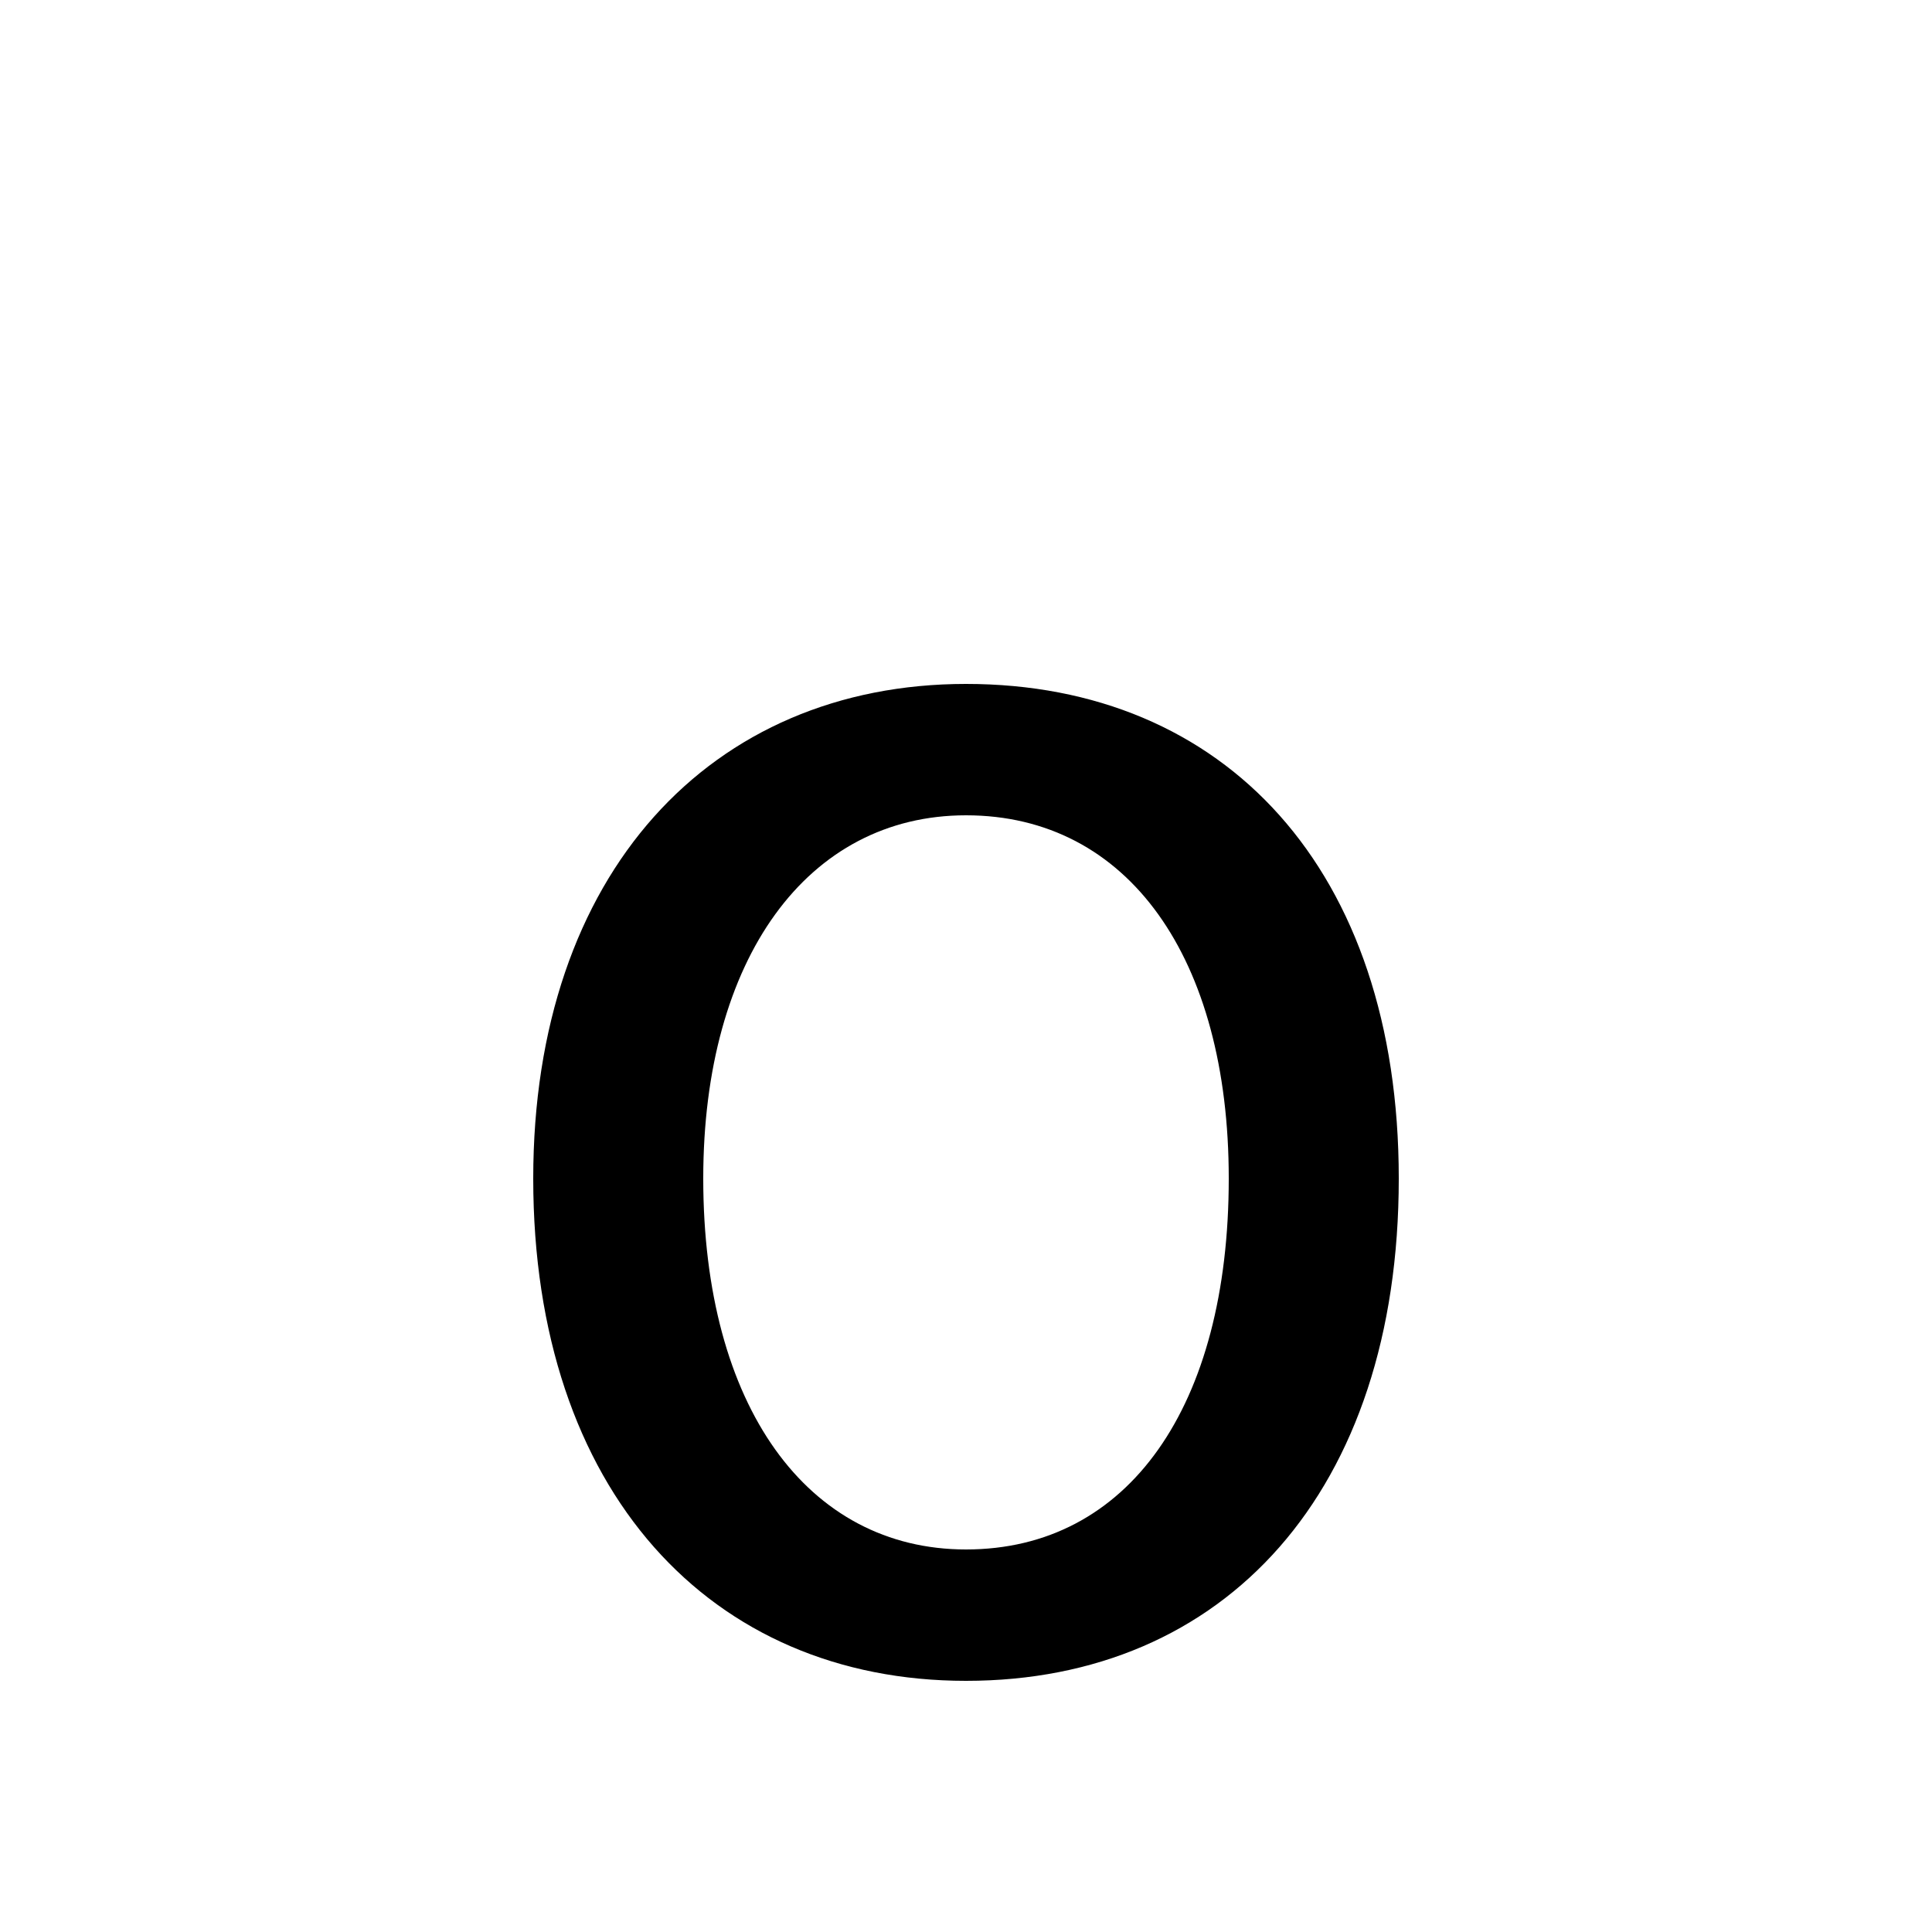 <svg xmlns="http://www.w3.org/2000/svg" viewBox="0 -44.0 50.0 50.0">
    <rect x="0" y="-44.0" width="50.0" height="50.0" fill="#808080" stroke="none"/>
    <g transform="scale(1, -1)">
        <!-- ボディの枠 -->
        <rect x="0" y="-6.0" width="50.0" height="50.0"
            stroke="white" fill="white"/>
        <!-- グリフ座標系の原点 -->
        <circle cx="0" cy="0" r="5" fill="white"/>
        <!-- グリフのアウトライン -->
        <g style="fill:black;stroke:#000000;stroke-width:0;stroke-linecap:round;stroke-linejoin:round;">
        <path d="M 25.0 0.5 C 31.7 0.5 36.2 5.4 36.2 13.5 C 36.2 21.5 31.7 26.3 25.0 26.3 C 18.4 26.3 13.8 21.4 13.8 13.5 C 13.8 5.4 18.4 0.5 25.0 0.5 Z M 25.0 3.9 C 20.9 3.9 18.2 7.6 18.2 13.5 C 18.2 19.2 20.9 22.9 25.0 22.9 C 29.2 22.9 31.8 19.2 31.8 13.5 C 31.8 7.6 29.2 3.9 25.0 3.9 Z"/>
    </g>
    </g>
</svg>
